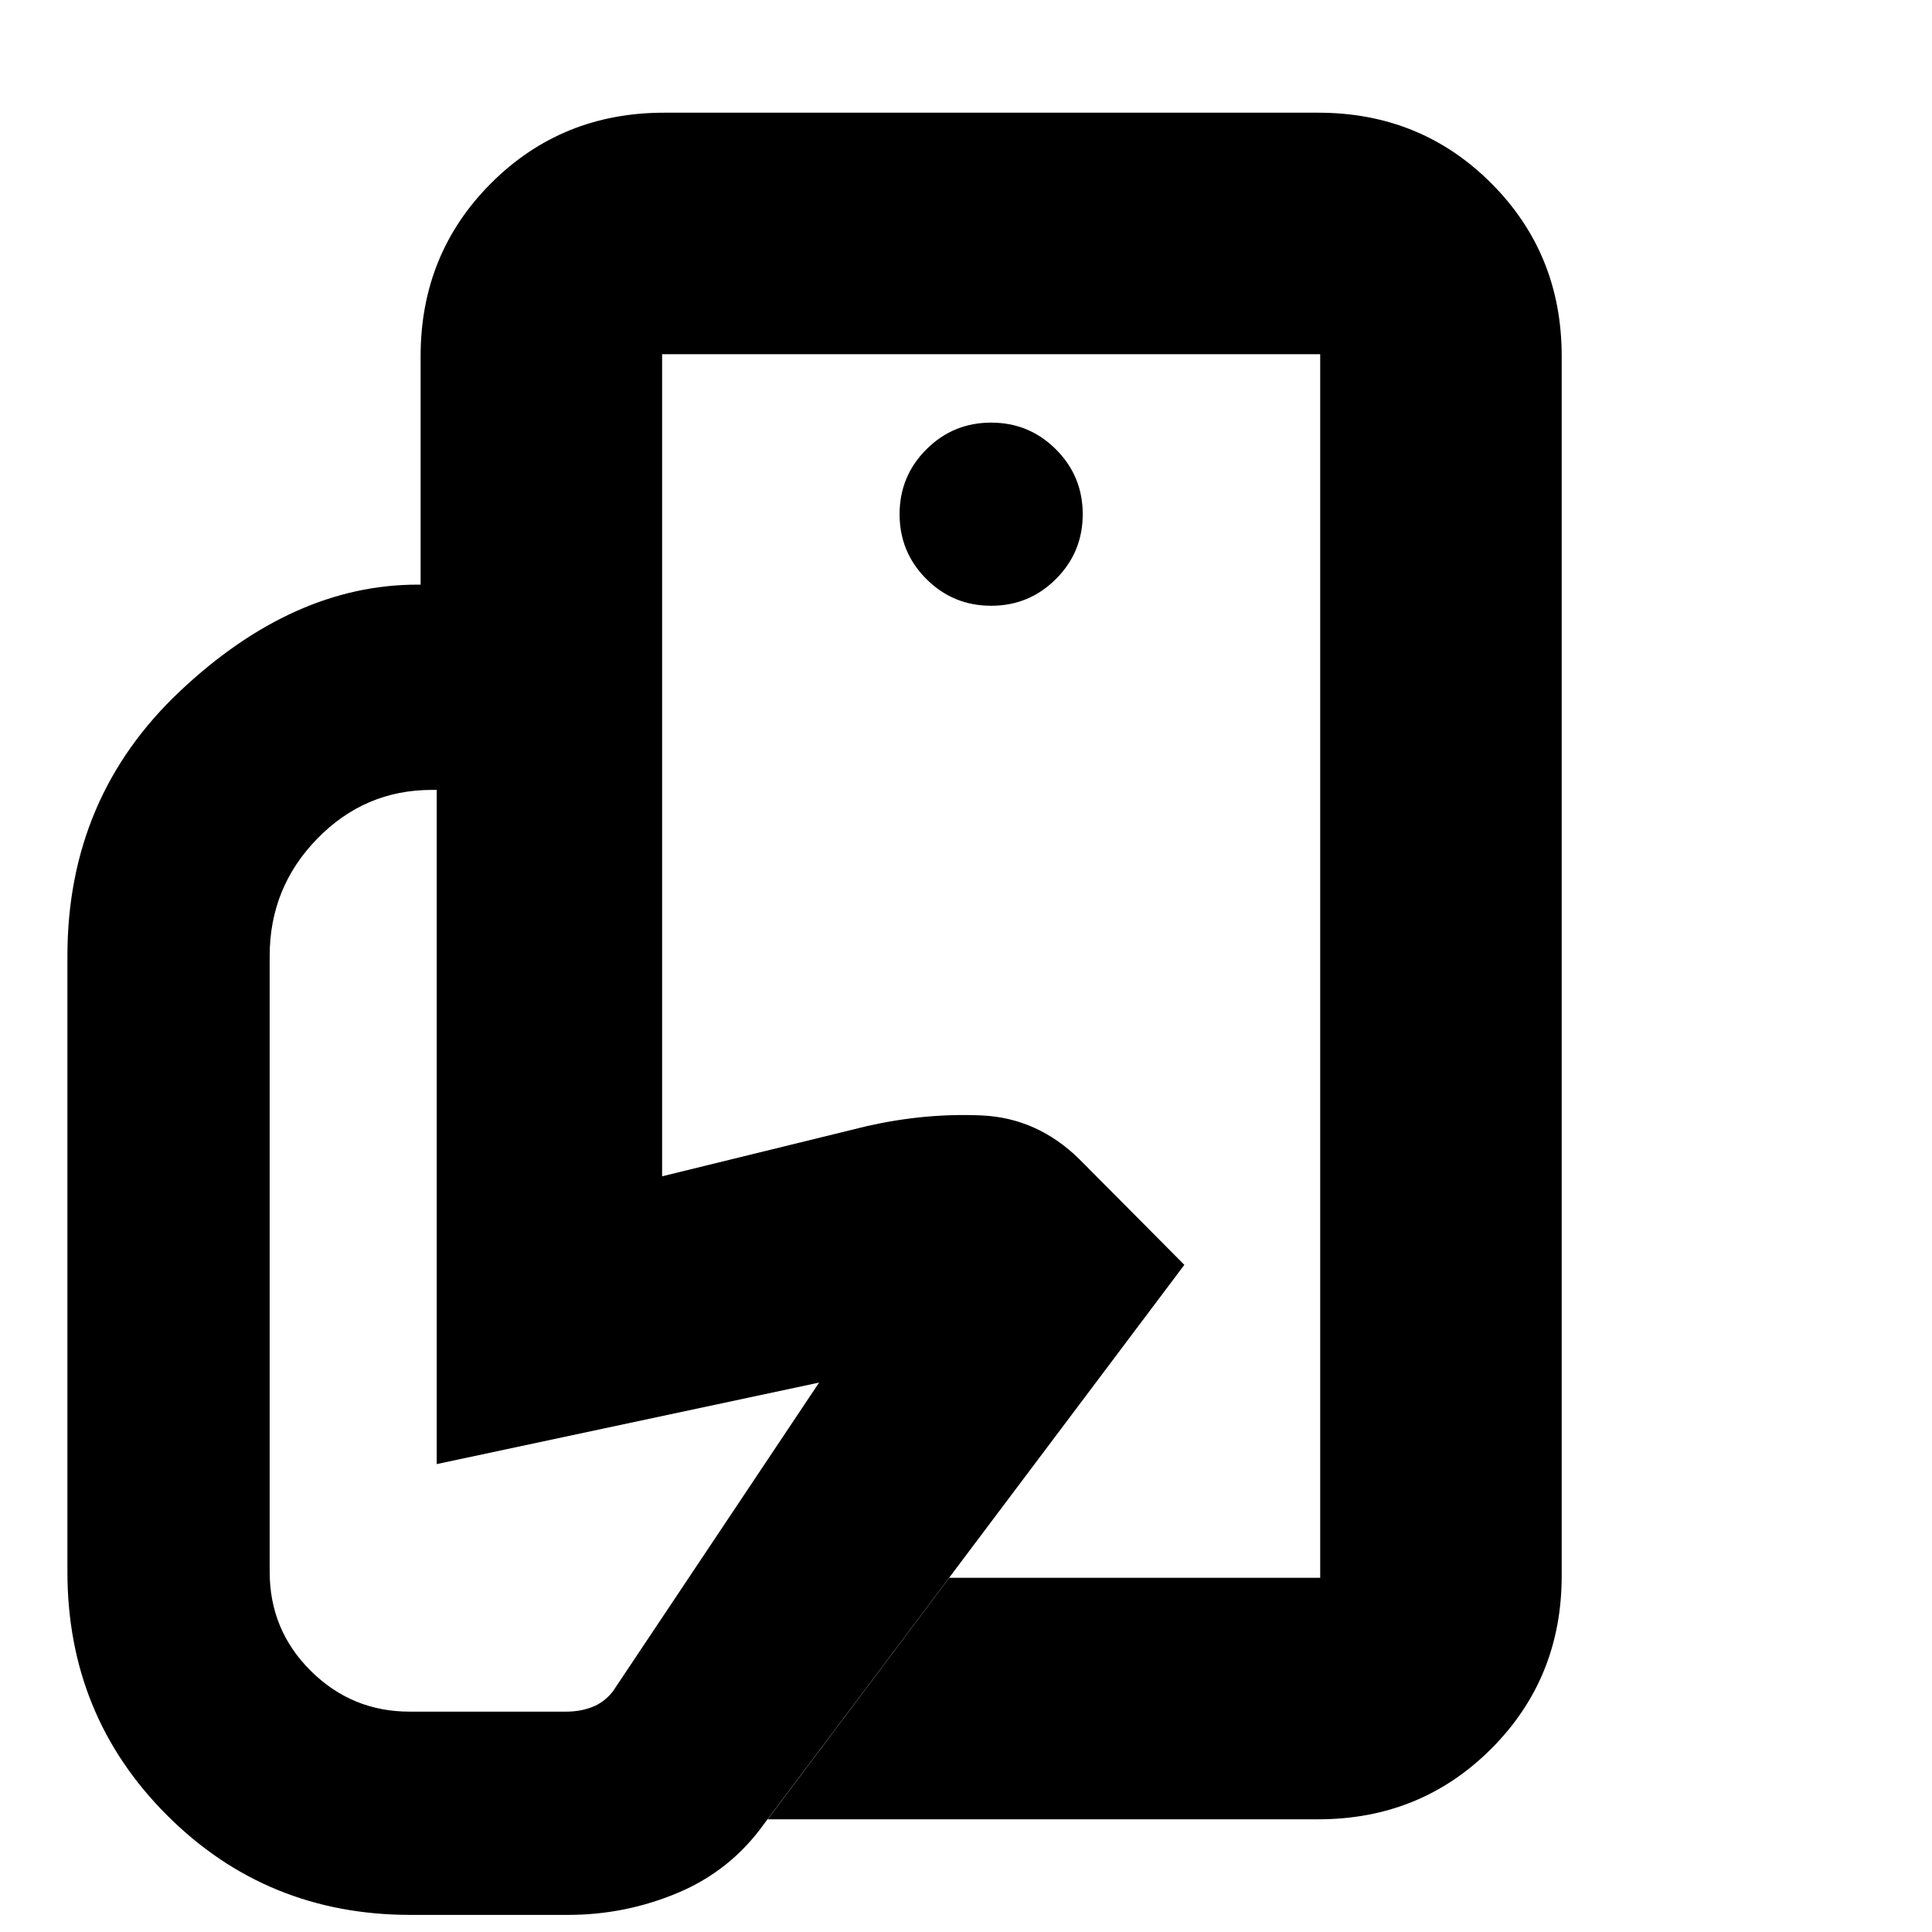 <svg xmlns="http://www.w3.org/2000/svg" height="24" viewBox="0 -960 960 960" width="24"><path d="M656-176v-273.75 17.25V-784v608ZM282.25-8.5H204Q132.5-8.5 83-58T33.5-179v-306q0-78.97 56.12-131.73 56.12-52.77 117.88-52.77H329v294l102-25q29-6.5 56.75-5.25t48.61 21.78l52.14 52.47-209 278q-16.5 23-42.6 34t-54.65 11ZM655-56H381.5l90.19-120H656v-608H329v114.5H209V-783q0-50.94 35.03-85.97T330-904h325q50.94 0 85.97 35.03T776-783v606q0 50.94-35.03 85.97T655-56ZM492.5-659q18.9 0 32.2-13.3 13.3-13.3 13.3-32.2 0-18.9-13.3-32.2-13.3-13.3-32.2-13.3-18.9 0-32.2 13.3-13.3 13.3-13.3 32.2 0 18.9 13.3 32.2 13.3 13.3 32.2 13.3ZM407-273l-190 40.5v-335h-2.5q-33.21 0-56.85 24.23Q134-519.03 134-485v306q0 28.98 20.42 49.24 20.41 20.26 49.08 20.26h78q6.7 0 12.66-2.25 5.95-2.25 10.34-7.75L407-273Z"/></svg>